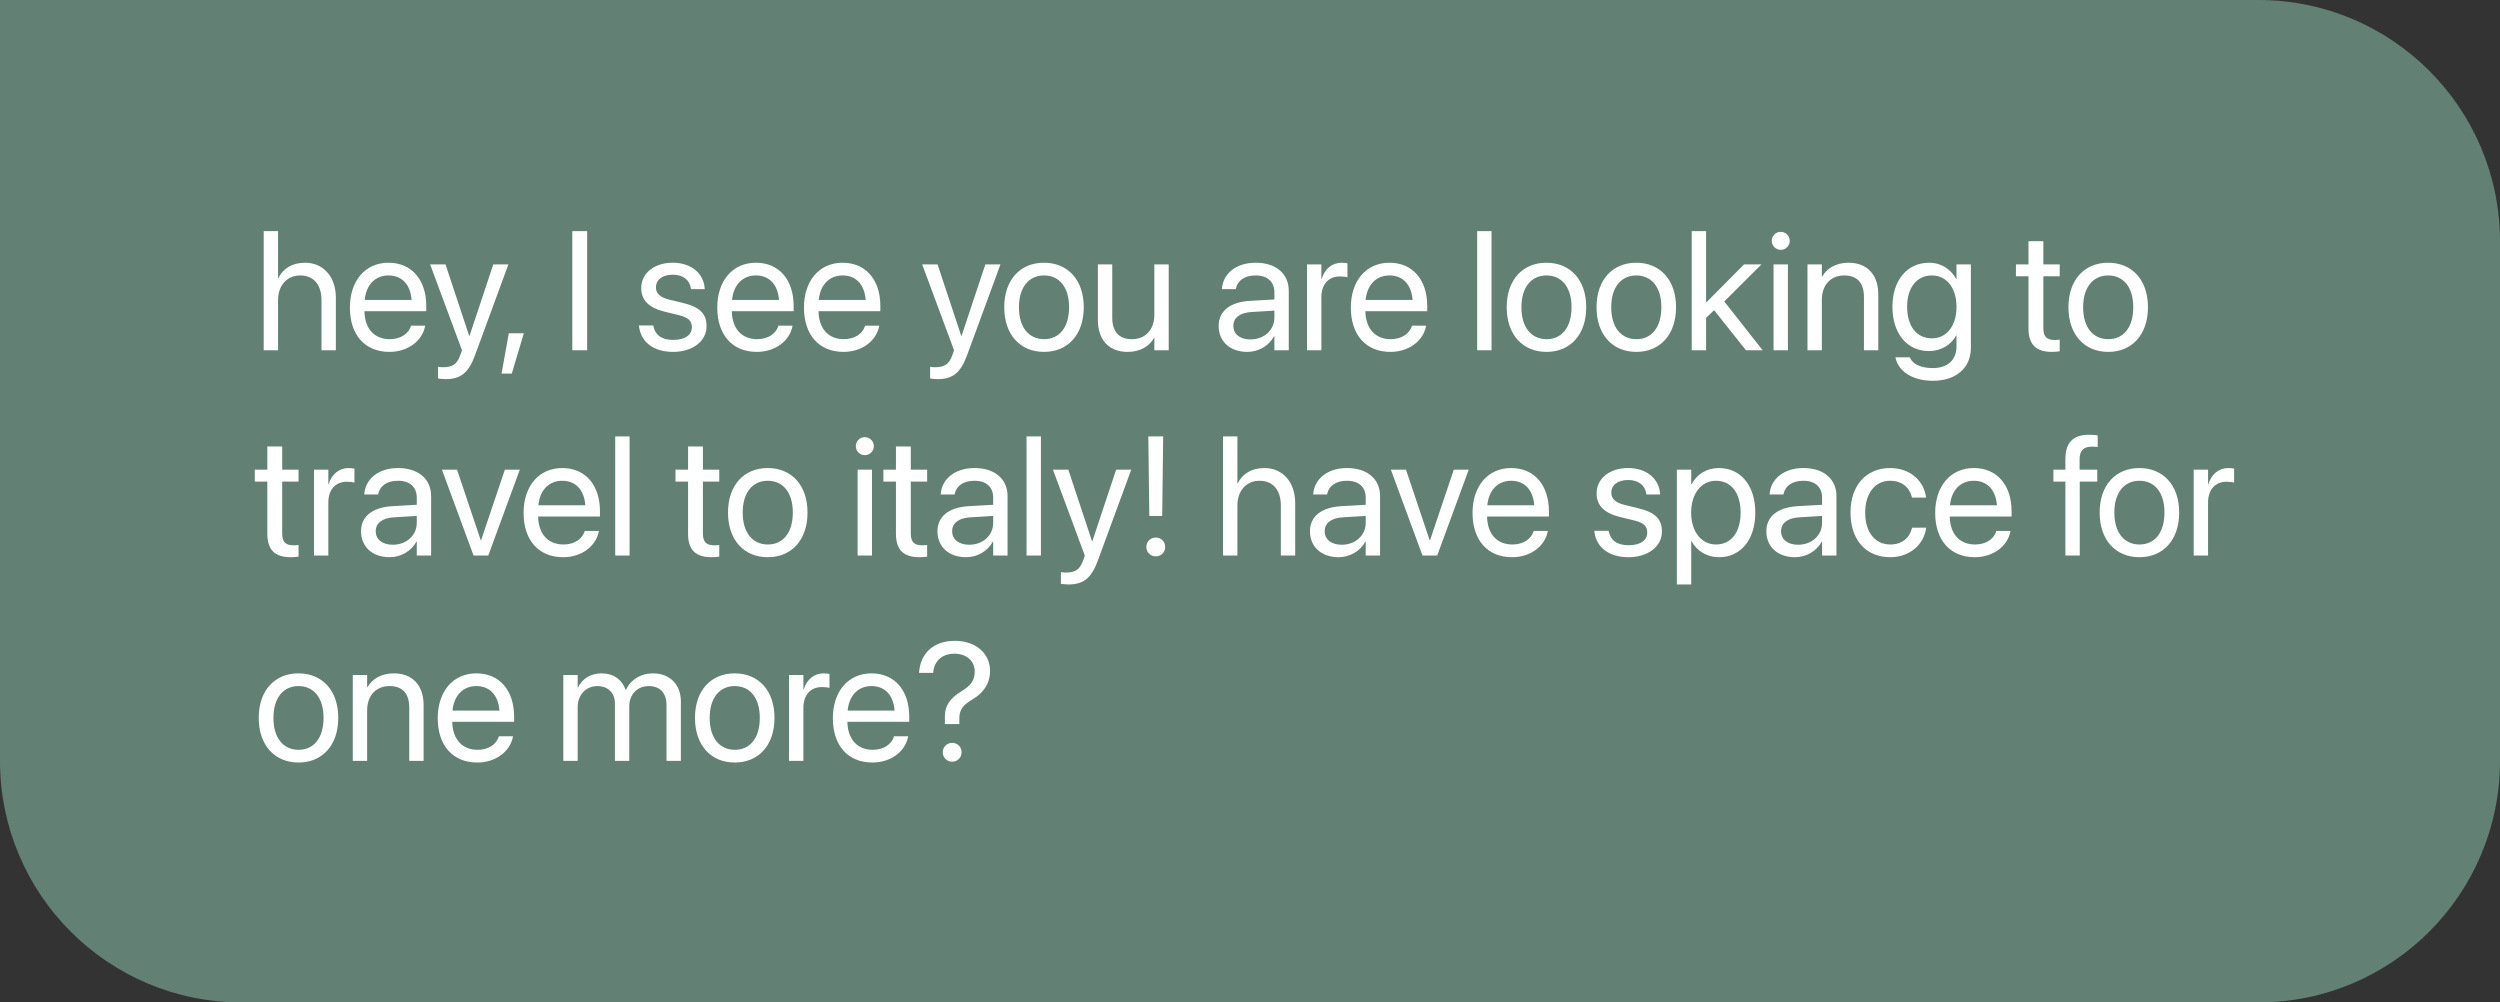 <svg width="207" height="83" viewBox="0 0 207 83" fill="none" xmlns="http://www.w3.org/2000/svg">
<rect x="0" y="0" width="207" height="83" fill="#333333" stroke="none"/>
<path d="M0 0H187C198.046 0 207 8.954 207 20V63C207 74.046 198.046 83 187 83H20C8.954 83 0 74.046 0 63V0Z" fill="#638074"/>
<path d="M21.834 29H23.023V24.851C23.023 23.641 23.755 22.807 24.855 22.807C25.963 22.807 26.619 23.565 26.619 24.851V29H27.809V24.645C27.809 22.923 26.776 21.754 25.266 21.754C24.206 21.754 23.434 22.226 23.051 23.025H23.023V19.136H21.834V29ZM32.245 29.137C33.797 29.137 34.959 28.207 35.191 27.031L35.205 26.963H34.036L34.016 27.024C33.81 27.633 33.175 28.084 32.273 28.084C31.008 28.084 30.201 27.23 30.174 25.767H35.294V25.329C35.294 23.196 34.111 21.754 32.17 21.754C30.229 21.754 28.971 23.265 28.971 25.466V25.473C28.971 27.708 30.201 29.137 32.245 29.137ZM32.163 22.807C33.202 22.807 33.968 23.456 34.084 24.837H30.194C30.324 23.511 31.131 22.807 32.163 22.807ZM36.907 31.393C38.192 31.393 38.815 30.805 39.32 29.444L42.096 21.891H40.845L38.876 27.811H38.849L36.887 21.891H35.615L38.254 29.007L38.11 29.41C37.823 30.217 37.406 30.408 36.654 30.408C36.511 30.408 36.374 30.388 36.272 30.367V31.338C36.422 31.365 36.675 31.393 36.907 31.393ZM41.528 30.935H42.376L43.374 27.592H42.13L41.528 30.935ZM47.387 29H48.617V19.136H47.387V29ZM55.74 29.137C57.326 29.137 58.502 28.262 58.502 27.018V27.011C58.502 25.999 57.982 25.432 56.547 25.083L55.419 24.81C54.633 24.618 54.312 24.283 54.312 23.798V23.791C54.312 23.162 54.845 22.745 55.706 22.745C56.588 22.745 57.114 23.203 57.21 23.894L57.217 23.941H58.352L58.345 23.852C58.256 22.663 57.265 21.754 55.706 21.754C54.168 21.754 53.095 22.622 53.095 23.846V23.852C53.095 24.878 53.744 25.5 55.084 25.821L56.212 26.095C57.019 26.293 57.285 26.58 57.285 27.093V27.1C57.285 27.742 56.711 28.145 55.747 28.145C54.776 28.145 54.25 27.729 54.106 27.018L54.093 26.949H52.903L52.91 27.011C53.054 28.282 54.065 29.137 55.74 29.137ZM62.665 29.137C64.217 29.137 65.379 28.207 65.611 27.031L65.625 26.963H64.456L64.436 27.024C64.231 27.633 63.595 28.084 62.692 28.084C61.428 28.084 60.621 27.23 60.594 25.767H65.714V25.329C65.714 23.196 64.531 21.754 62.59 21.754C60.648 21.754 59.391 23.265 59.391 25.466V25.473C59.391 27.708 60.621 29.137 62.665 29.137ZM62.583 22.807C63.622 22.807 64.388 23.456 64.504 24.837H60.614C60.744 23.511 61.551 22.807 62.583 22.807ZM69.843 29.137C71.394 29.137 72.557 28.207 72.789 27.031L72.803 26.963H71.634L71.613 27.024C71.408 27.633 70.772 28.084 69.87 28.084C68.606 28.084 67.799 27.23 67.772 25.767H72.892V25.329C72.892 23.196 71.709 21.754 69.768 21.754C67.826 21.754 66.568 23.265 66.568 25.466V25.473C66.568 27.708 67.799 29.137 69.843 29.137ZM69.761 22.807C70.8 22.807 71.565 23.456 71.682 24.837H67.792C67.922 23.511 68.728 22.807 69.761 22.807ZM77.649 31.393C78.935 31.393 79.557 30.805 80.062 29.444L82.838 21.891H81.587L79.618 27.811H79.591L77.629 21.891H76.357L78.996 29.007L78.853 29.41C78.565 30.217 78.148 30.408 77.397 30.408C77.253 30.408 77.116 30.388 77.014 30.367V31.338C77.164 31.365 77.417 31.393 77.649 31.393ZM86.447 29.137C88.409 29.137 89.735 27.715 89.735 25.445V25.432C89.735 23.162 88.402 21.754 86.44 21.754C84.478 21.754 83.152 23.169 83.152 25.432V25.445C83.152 27.708 84.472 29.137 86.447 29.137ZM86.454 28.084C85.196 28.084 84.369 27.12 84.369 25.445V25.432C84.369 23.77 85.203 22.807 86.44 22.807C87.698 22.807 88.519 23.764 88.519 25.432V25.445C88.519 27.113 87.705 28.084 86.454 28.084ZM93.365 29.137C94.445 29.137 95.17 28.651 95.553 27.988H95.58V29H96.769V21.891H95.58V26.074C95.58 27.284 94.849 28.084 93.728 28.084C92.634 28.084 92.094 27.448 92.094 26.293V21.891H90.904V26.505C90.904 28.125 91.807 29.137 93.365 29.137ZM103.271 29.137C104.221 29.137 105.075 28.624 105.492 27.845H105.52V29H106.709V24.085C106.709 22.663 105.656 21.754 103.975 21.754C102.3 21.754 101.281 22.697 101.179 23.866L101.172 23.941H102.32L102.334 23.88C102.471 23.244 103.045 22.807 103.961 22.807C104.952 22.807 105.52 23.333 105.52 24.201V24.796L103.482 24.912C101.849 25.008 100.905 25.767 100.905 26.977V26.99C100.905 28.282 101.855 29.137 103.271 29.137ZM102.122 26.99V26.977C102.122 26.314 102.669 25.89 103.619 25.835L105.52 25.719V26.3C105.52 27.332 104.658 28.105 103.537 28.105C102.683 28.105 102.122 27.674 102.122 26.99ZM108.22 29H109.409V24.611C109.409 23.531 110.011 22.889 110.934 22.889C111.221 22.889 111.474 22.923 111.569 22.957V21.802C111.474 21.788 111.296 21.754 111.091 21.754C110.291 21.754 109.676 22.273 109.437 23.094H109.409V21.891H108.22V29ZM115.124 29.137C116.676 29.137 117.838 28.207 118.07 27.031L118.084 26.963H116.915L116.895 27.024C116.689 27.633 116.054 28.084 115.151 28.084C113.887 28.084 113.08 27.23 113.053 25.767H118.173V25.329C118.173 23.196 116.99 21.754 115.049 21.754C113.107 21.754 111.85 23.265 111.85 25.466V25.473C111.85 27.708 113.08 29.137 115.124 29.137ZM115.042 22.807C116.081 22.807 116.847 23.456 116.963 24.837H113.073C113.203 23.511 114.01 22.807 115.042 22.807ZM122.309 29H123.498V19.136H122.309V29ZM128.051 29.137C130.013 29.137 131.339 27.715 131.339 25.445V25.432C131.339 23.162 130.006 21.754 128.044 21.754C126.082 21.754 124.756 23.169 124.756 25.432V25.445C124.756 27.708 126.075 29.137 128.051 29.137ZM128.058 28.084C126.8 28.084 125.973 27.12 125.973 25.445V25.432C125.973 23.77 126.807 22.807 128.044 22.807C129.302 22.807 130.122 23.764 130.122 25.432V25.445C130.122 27.113 129.309 28.084 128.058 28.084ZM135.488 29.137C137.45 29.137 138.776 27.715 138.776 25.445V25.432C138.776 23.162 137.443 21.754 135.481 21.754C133.52 21.754 132.193 23.169 132.193 25.432V25.445C132.193 27.708 133.513 29.137 135.488 29.137ZM135.495 28.084C134.237 28.084 133.41 27.12 133.41 25.445V25.432C133.41 23.77 134.244 22.807 135.481 22.807C136.739 22.807 137.56 23.764 137.56 25.432V25.445C137.56 27.113 136.746 28.084 135.495 28.084ZM140.075 29H141.265V26.32L141.928 25.685L144.566 29H145.947L142.769 24.96L145.852 21.891H144.409L141.292 25.028H141.265V19.136H140.075V29ZM147.444 20.688C147.861 20.688 148.189 20.352 148.189 19.942C148.189 19.525 147.861 19.197 147.444 19.197C147.034 19.197 146.699 19.525 146.699 19.942C146.699 20.352 147.034 20.688 147.444 20.688ZM146.85 29H148.039V21.891H146.85V29ZM149.659 29H150.849V24.816C150.849 23.606 151.58 22.807 152.701 22.807C153.795 22.807 154.335 23.442 154.335 24.598V29H155.524V24.386C155.524 22.766 154.622 21.754 153.063 21.754C151.983 21.754 151.259 22.239 150.876 22.902H150.849V21.891H149.659V29ZM160.05 31.529C161.978 31.529 163.188 30.449 163.188 28.802V21.891H161.998V23.094H161.971C161.533 22.301 160.74 21.754 159.735 21.754C157.931 21.754 156.693 23.189 156.693 25.398V25.404C156.693 27.626 157.917 29.068 159.708 29.068C160.727 29.068 161.547 28.562 161.971 27.776H161.998V28.686C161.998 29.786 161.287 30.477 160.036 30.477C159.065 30.477 158.389 30.162 158.163 29.649L158.136 29.588H156.939L156.953 29.649C157.186 30.702 158.293 31.529 160.05 31.529ZM159.968 28.016C158.703 28.016 157.91 27.018 157.91 25.404V25.398C157.91 23.818 158.703 22.807 159.968 22.807C161.171 22.807 161.998 23.832 161.998 25.398V25.404C161.998 26.983 161.178 28.016 159.968 28.016ZM169.907 29.137C170.14 29.137 170.393 29.109 170.543 29.089V28.125C170.44 28.132 170.304 28.152 170.16 28.152C169.524 28.152 169.189 27.94 169.189 27.182V22.875H170.543V21.891H169.189V19.97H167.959V21.891H166.92V22.875H167.959V27.189C167.959 28.549 168.602 29.137 169.907 29.137ZM174.562 29.137C176.524 29.137 177.851 27.715 177.851 25.445V25.432C177.851 23.162 176.518 21.754 174.556 21.754C172.594 21.754 171.268 23.169 171.268 25.432V25.445C171.268 27.708 172.587 29.137 174.562 29.137ZM174.569 28.084C173.312 28.084 172.484 27.12 172.484 25.445V25.432C172.484 23.77 173.318 22.807 174.556 22.807C175.813 22.807 176.634 23.764 176.634 25.432V25.445C176.634 27.113 175.82 28.084 174.569 28.084ZM24.083 46.137C24.315 46.137 24.568 46.109 24.719 46.089V45.125C24.616 45.132 24.48 45.152 24.336 45.152C23.7 45.152 23.365 44.94 23.365 44.182V39.875H24.719V38.891H23.365V36.97H22.135V38.891H21.096V39.875H22.135V44.188C22.135 45.549 22.777 46.137 24.083 46.137ZM25.997 46H27.186V41.611C27.186 40.531 27.788 39.889 28.711 39.889C28.998 39.889 29.251 39.923 29.347 39.957V38.802C29.251 38.788 29.073 38.754 28.868 38.754C28.068 38.754 27.453 39.273 27.214 40.094H27.186V38.891H25.997V46ZM32.259 46.137C33.209 46.137 34.063 45.624 34.48 44.845H34.508V46H35.697V41.085C35.697 39.663 34.645 38.754 32.963 38.754C31.288 38.754 30.27 39.697 30.167 40.866L30.16 40.941H31.309L31.322 40.88C31.459 40.244 32.033 39.807 32.949 39.807C33.94 39.807 34.508 40.333 34.508 41.201V41.796L32.471 41.912C30.837 42.008 29.894 42.767 29.894 43.977V43.99C29.894 45.282 30.844 46.137 32.259 46.137ZM31.11 43.99V43.977C31.11 43.313 31.657 42.89 32.607 42.835L34.508 42.719V43.3C34.508 44.332 33.647 45.105 32.525 45.105C31.671 45.105 31.11 44.674 31.11 43.99ZM39.211 46H40.428L43.039 38.891H41.802L39.833 44.735H39.806L37.844 38.891H36.593L39.211 46ZM46.628 46.137C48.18 46.137 49.342 45.207 49.574 44.031L49.588 43.963H48.419L48.398 44.024C48.193 44.633 47.558 45.084 46.655 45.084C45.391 45.084 44.584 44.23 44.557 42.767H49.677V42.329C49.677 40.196 48.494 38.754 46.553 38.754C44.611 38.754 43.353 40.265 43.353 42.466V42.473C43.353 44.708 44.584 46.137 46.628 46.137ZM46.546 39.807C47.585 39.807 48.351 40.456 48.467 41.837H44.577C44.707 40.511 45.514 39.807 46.546 39.807ZM50.941 46H52.131V36.136H50.941V46ZM58.919 46.137C59.151 46.137 59.404 46.109 59.555 46.089V45.125C59.452 45.132 59.315 45.152 59.172 45.152C58.536 45.152 58.201 44.94 58.201 44.182V39.875H59.555V38.891H58.201V36.97H56.971V38.891H55.932V39.875H56.971V44.188C56.971 45.549 57.613 46.137 58.919 46.137ZM63.574 46.137C65.536 46.137 66.862 44.715 66.862 42.445V42.432C66.862 40.162 65.529 38.754 63.567 38.754C61.605 38.754 60.279 40.169 60.279 42.432V42.445C60.279 44.708 61.599 46.137 63.574 46.137ZM63.581 45.084C62.323 45.084 61.496 44.12 61.496 42.445V42.432C61.496 40.77 62.33 39.807 63.567 39.807C64.825 39.807 65.645 40.764 65.645 42.432V42.445C65.645 44.113 64.832 45.084 63.581 45.084ZM71.606 37.688C72.023 37.688 72.352 37.352 72.352 36.942C72.352 36.525 72.023 36.197 71.606 36.197C71.196 36.197 70.861 36.525 70.861 36.942C70.861 37.352 71.196 37.688 71.606 37.688ZM71.012 46H72.201V38.891H71.012V46ZM76.132 46.137C76.364 46.137 76.617 46.109 76.768 46.089V45.125C76.665 45.132 76.528 45.152 76.385 45.152C75.749 45.152 75.414 44.94 75.414 44.182V39.875H76.768V38.891H75.414V36.97H74.184V38.891H73.144V39.875H74.184V44.188C74.184 45.549 74.826 46.137 76.132 46.137ZM79.987 46.137C80.938 46.137 81.792 45.624 82.209 44.845H82.236V46H83.426V41.085C83.426 39.663 82.373 38.754 80.691 38.754C79.017 38.754 77.998 39.697 77.895 40.866L77.889 40.941H79.037L79.051 40.88C79.188 40.244 79.762 39.807 80.678 39.807C81.669 39.807 82.236 40.333 82.236 41.201V41.796L80.199 41.912C78.565 42.008 77.622 42.767 77.622 43.977V43.99C77.622 45.282 78.572 46.137 79.987 46.137ZM78.839 43.99V43.977C78.839 43.313 79.386 42.89 80.336 42.835L82.236 42.719V43.3C82.236 44.332 81.375 45.105 80.254 45.105C79.399 45.105 78.839 44.674 78.839 43.99ZM84.998 46H86.188V36.136H84.998V46ZM88.478 48.393C89.763 48.393 90.385 47.805 90.891 46.444L93.666 38.891H92.415L90.446 44.81H90.419L88.457 38.891H87.186L89.824 46.007L89.681 46.41C89.394 47.217 88.977 47.408 88.225 47.408C88.081 47.408 87.944 47.388 87.842 47.367V48.338C87.992 48.365 88.245 48.393 88.478 48.393ZM95.163 42.726H96.23L96.311 36.136H95.081L95.163 42.726ZM95.696 46.068C96.141 46.068 96.476 45.727 96.476 45.289C96.476 44.845 96.141 44.51 95.696 44.51C95.259 44.51 94.917 44.845 94.917 45.289C94.917 45.727 95.259 46.068 95.696 46.068ZM101.268 46H102.457V41.851C102.457 40.641 103.188 39.807 104.289 39.807C105.396 39.807 106.053 40.565 106.053 41.851V46H107.242V41.645C107.242 39.923 106.21 38.754 104.699 38.754C103.64 38.754 102.867 39.226 102.484 40.025H102.457V36.136H101.268V46ZM110.831 46.137C111.781 46.137 112.636 45.624 113.053 44.845H113.08V46H114.27V41.085C114.27 39.663 113.217 38.754 111.535 38.754C109.86 38.754 108.842 39.697 108.739 40.866L108.732 40.941H109.881L109.895 40.88C110.031 40.244 110.605 39.807 111.521 39.807C112.513 39.807 113.08 40.333 113.08 41.201V41.796L111.043 41.912C109.409 42.008 108.466 42.767 108.466 43.977V43.99C108.466 45.282 109.416 46.137 110.831 46.137ZM109.683 43.99V43.977C109.683 43.313 110.229 42.89 111.18 42.835L113.08 42.719V43.3C113.08 44.332 112.219 45.105 111.098 45.105C110.243 45.105 109.683 44.674 109.683 43.99ZM117.783 46H119L121.611 38.891H120.374L118.405 44.735H118.378L116.416 38.891H115.165L117.783 46ZM125.2 46.137C126.752 46.137 127.914 45.207 128.146 44.031L128.16 43.963H126.991L126.971 44.024C126.766 44.633 126.13 45.084 125.228 45.084C123.963 45.084 123.156 44.23 123.129 42.767H128.249V42.329C128.249 40.196 127.066 38.754 125.125 38.754C123.184 38.754 121.926 40.265 121.926 42.466V42.473C121.926 44.708 123.156 46.137 125.2 46.137ZM125.118 39.807C126.157 39.807 126.923 40.456 127.039 41.837H123.149C123.279 40.511 124.086 39.807 125.118 39.807ZM134.846 46.137C136.432 46.137 137.607 45.262 137.607 44.018V44.011C137.607 42.999 137.088 42.432 135.652 42.083L134.524 41.81C133.738 41.618 133.417 41.283 133.417 40.798V40.791C133.417 40.162 133.95 39.745 134.812 39.745C135.693 39.745 136.22 40.203 136.315 40.894L136.322 40.941H137.457L137.45 40.852C137.361 39.663 136.37 38.754 134.812 38.754C133.273 38.754 132.2 39.622 132.2 40.846V40.852C132.2 41.878 132.85 42.5 134.189 42.821L135.317 43.095C136.124 43.293 136.391 43.58 136.391 44.093V44.1C136.391 44.742 135.816 45.145 134.853 45.145C133.882 45.145 133.355 44.728 133.212 44.018L133.198 43.949H132.009L132.016 44.011C132.159 45.282 133.171 46.137 134.846 46.137ZM138.845 48.393H140.034V44.81H140.062C140.506 45.631 141.333 46.137 142.338 46.137C144.122 46.137 145.339 44.694 145.339 42.452V42.445C145.339 40.203 144.136 38.754 142.317 38.754C141.299 38.754 140.506 39.267 140.062 40.094H140.034V38.891H138.845V48.393ZM142.085 45.084C140.889 45.084 140.027 44.038 140.027 42.452V42.445C140.027 40.852 140.882 39.807 142.085 39.807C143.343 39.807 144.122 40.812 144.122 42.445V42.452C144.122 44.072 143.343 45.084 142.085 45.084ZM148.62 46.137C149.57 46.137 150.425 45.624 150.842 44.845H150.869V46H152.059V41.085C152.059 39.663 151.006 38.754 149.324 38.754C147.649 38.754 146.631 39.697 146.528 40.866L146.521 40.941H147.67L147.684 40.88C147.82 40.244 148.395 39.807 149.311 39.807C150.302 39.807 150.869 40.333 150.869 41.201V41.796L148.832 41.912C147.198 42.008 146.255 42.767 146.255 43.977V43.99C146.255 45.282 147.205 46.137 148.62 46.137ZM147.472 43.99V43.977C147.472 43.313 148.019 42.89 148.969 42.835L150.869 42.719V43.3C150.869 44.332 150.008 45.105 148.887 45.105C148.032 45.105 147.472 44.674 147.472 43.99ZM156.516 46.137C158.122 46.137 159.291 45.091 159.482 43.737L159.489 43.69H158.32L158.307 43.744C158.108 44.537 157.486 45.084 156.516 45.084C155.285 45.084 154.438 44.106 154.438 42.452V42.445C154.438 40.832 155.265 39.807 156.502 39.807C157.548 39.807 158.122 40.435 158.3 41.147L158.313 41.201H159.476L159.469 41.147C159.318 39.93 158.272 38.754 156.502 38.754C154.526 38.754 153.221 40.19 153.221 42.432V42.438C153.221 44.701 154.499 46.137 156.516 46.137ZM163.509 46.137C165.061 46.137 166.223 45.207 166.455 44.031L166.469 43.963H165.3L165.279 44.024C165.074 44.633 164.438 45.084 163.536 45.084C162.271 45.084 161.465 44.23 161.438 42.767H166.558V42.329C166.558 40.196 165.375 38.754 163.434 38.754C161.492 38.754 160.234 40.265 160.234 42.466V42.473C160.234 44.708 161.465 46.137 163.509 46.137ZM163.427 39.807C164.466 39.807 165.231 40.456 165.348 41.837H161.458C161.588 40.511 162.395 39.807 163.427 39.807ZM171.015 46H172.204V39.875H173.653V38.891H172.19V38.023C172.19 37.318 172.519 36.983 173.175 36.983C173.359 36.983 173.544 36.99 173.688 37.011V36.047C173.51 36.02 173.229 35.999 172.963 35.999C171.65 35.999 171.015 36.648 171.015 38.016V38.891H170.023V39.875H171.015V46ZM177.146 46.137C179.108 46.137 180.435 44.715 180.435 42.445V42.432C180.435 40.162 179.102 38.754 177.14 38.754C175.178 38.754 173.852 40.169 173.852 42.432V42.445C173.852 44.708 175.171 46.137 177.146 46.137ZM177.153 45.084C175.896 45.084 175.068 44.12 175.068 42.445V42.432C175.068 40.77 175.902 39.807 177.14 39.807C178.397 39.807 179.218 40.764 179.218 42.432V42.445C179.218 44.113 178.404 45.084 177.153 45.084ZM181.638 46H182.827V41.611C182.827 40.531 183.429 39.889 184.352 39.889C184.639 39.889 184.892 39.923 184.987 39.957V38.802C184.892 38.788 184.714 38.754 184.509 38.754C183.709 38.754 183.094 39.273 182.854 40.094H182.827V38.891H181.638V46ZM24.719 63.137C26.681 63.137 28.007 61.715 28.007 59.445V59.432C28.007 57.162 26.674 55.754 24.712 55.754C22.75 55.754 21.424 57.169 21.424 59.432V59.445C21.424 61.708 22.743 63.137 24.719 63.137ZM24.726 62.084C23.468 62.084 22.641 61.12 22.641 59.445V59.432C22.641 57.77 23.475 56.807 24.712 56.807C25.97 56.807 26.79 57.764 26.79 59.432V59.445C26.79 61.113 25.977 62.084 24.726 62.084ZM29.21 63H30.399V58.816C30.399 57.606 31.131 56.807 32.252 56.807C33.346 56.807 33.886 57.442 33.886 58.598V63H35.075V58.386C35.075 56.766 34.173 55.754 32.614 55.754C31.534 55.754 30.81 56.239 30.427 56.902H30.399V55.891H29.21V63ZM39.519 63.137C41.07 63.137 42.232 62.207 42.465 61.031L42.478 60.963H41.31L41.289 61.024C41.084 61.633 40.448 62.084 39.546 62.084C38.281 62.084 37.475 61.23 37.447 59.767H42.567V59.329C42.567 57.196 41.385 55.754 39.443 55.754C37.502 55.754 36.244 57.265 36.244 59.466V59.473C36.244 61.708 37.475 63.137 39.519 63.137ZM39.437 56.807C40.476 56.807 41.241 57.456 41.357 58.837H37.468C37.598 57.511 38.404 56.807 39.437 56.807ZM46.642 63H47.831V58.543C47.831 57.552 48.515 56.807 49.458 56.807C50.34 56.807 50.914 57.374 50.914 58.235V63H52.103V58.481C52.103 57.511 52.767 56.807 53.71 56.807C54.647 56.807 55.187 57.388 55.187 58.365V63H56.376V58.092C56.376 56.677 55.467 55.754 54.059 55.754C53.06 55.754 52.227 56.267 51.83 57.121H51.803C51.495 56.253 50.777 55.754 49.807 55.754C48.891 55.754 48.18 56.226 47.858 56.93H47.831V55.891H46.642V63ZM60.84 63.137C62.802 63.137 64.128 61.715 64.128 59.445V59.432C64.128 57.162 62.795 55.754 60.833 55.754C58.871 55.754 57.545 57.169 57.545 59.432V59.445C57.545 61.708 58.864 63.137 60.84 63.137ZM60.847 62.084C59.589 62.084 58.762 61.12 58.762 59.445V59.432C58.762 57.77 59.596 56.807 60.833 56.807C62.091 56.807 62.911 57.764 62.911 59.432V59.445C62.911 61.113 62.098 62.084 60.847 62.084ZM65.331 63H66.52V58.611C66.52 57.531 67.122 56.889 68.045 56.889C68.332 56.889 68.585 56.923 68.681 56.957V55.802C68.585 55.788 68.407 55.754 68.202 55.754C67.402 55.754 66.787 56.273 66.548 57.094H66.52V55.891H65.331V63ZM72.235 63.137C73.787 63.137 74.949 62.207 75.182 61.031L75.195 60.963H74.026L74.006 61.024C73.801 61.633 73.165 62.084 72.263 62.084C70.998 62.084 70.191 61.23 70.164 59.767H75.284V59.329C75.284 57.196 74.102 55.754 72.16 55.754C70.219 55.754 68.961 57.265 68.961 59.466V59.473C68.961 61.708 70.191 63.137 72.235 63.137ZM72.153 56.807C73.192 56.807 73.958 57.456 74.074 58.837H70.185C70.314 57.511 71.121 56.807 72.153 56.807ZM78.237 59.951H79.434V59.507C79.434 58.789 79.68 58.406 80.548 57.894C81.423 57.367 81.977 56.608 81.977 55.542V55.535C81.977 54.12 80.794 53.06 79.078 53.06C77.157 53.06 76.214 54.23 76.105 55.624L76.098 55.713H77.267L77.273 55.645C77.362 54.735 77.998 54.127 79.03 54.127C80.042 54.127 80.705 54.742 80.705 55.597V55.603C80.705 56.328 80.397 56.759 79.605 57.244C78.668 57.805 78.237 58.42 78.237 59.322V59.951ZM78.839 63.068C79.283 63.068 79.618 62.727 79.618 62.289C79.618 61.845 79.283 61.51 78.839 61.51C78.401 61.51 78.06 61.845 78.06 62.289C78.06 62.727 78.401 63.068 78.839 63.068Z" fill="white"/>
</svg>
